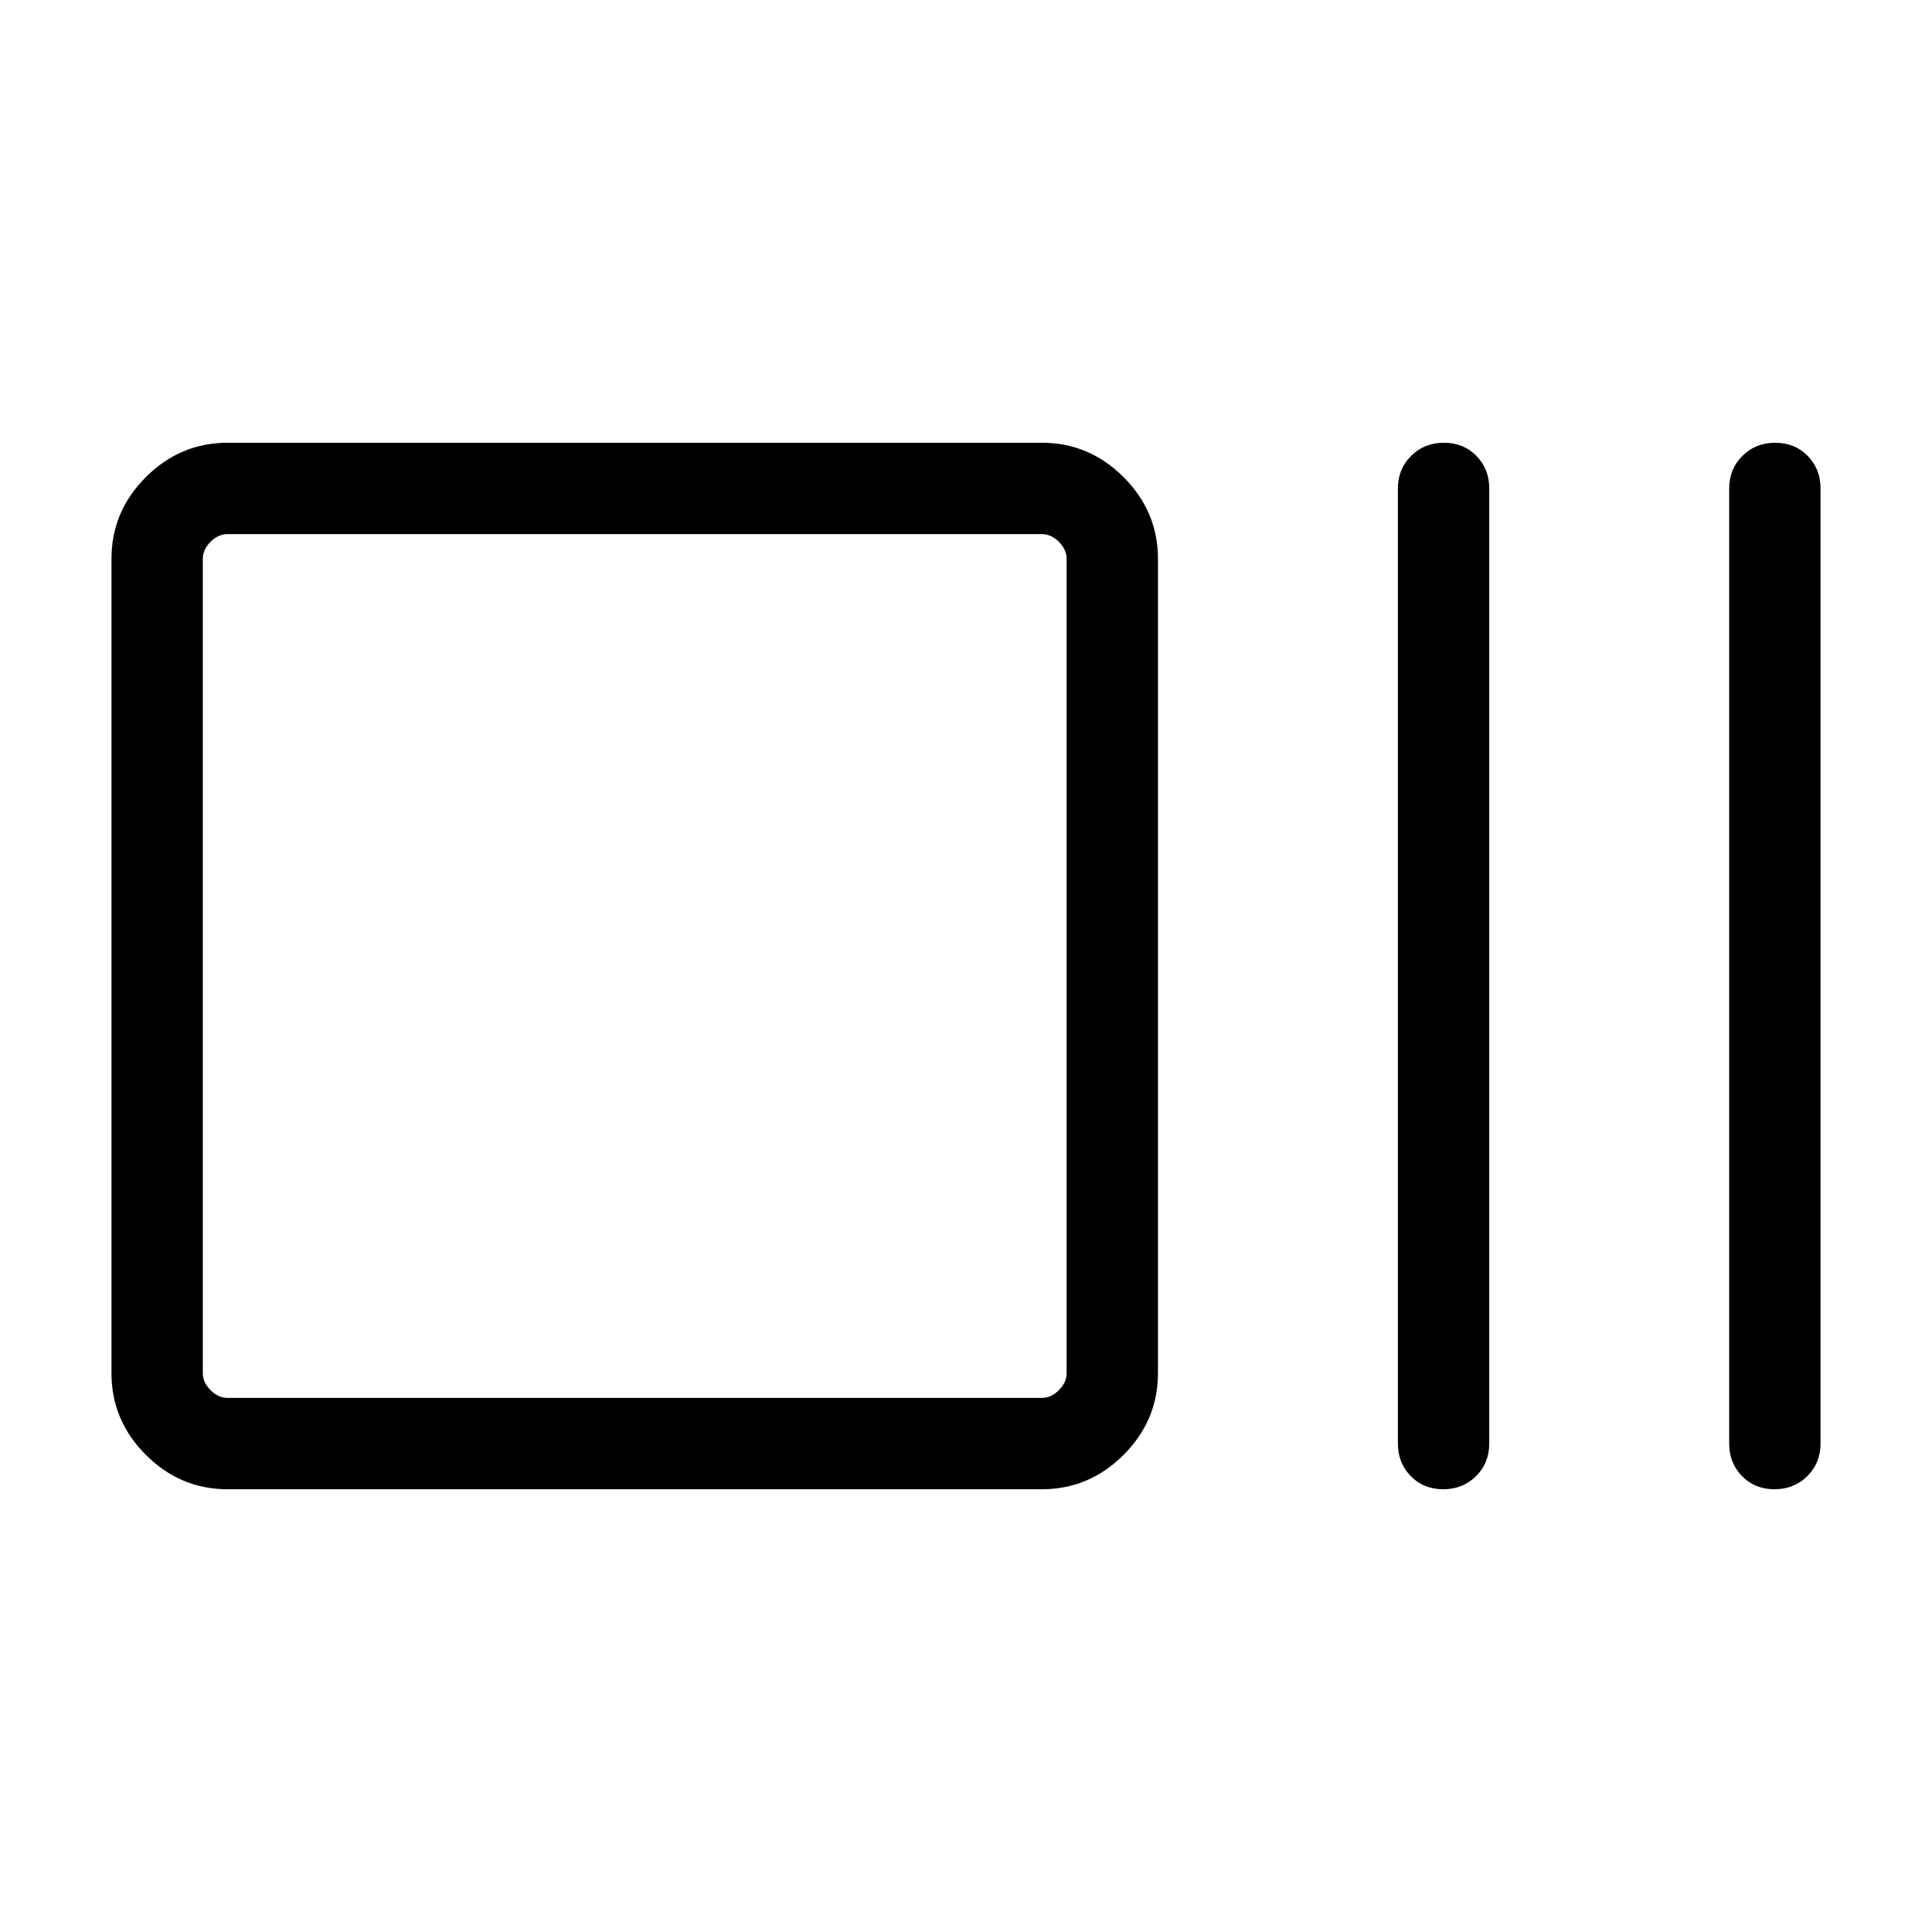 <svg xmlns="http://www.w3.org/2000/svg" height="48" viewBox="0 -960 960 960" width="48"><path d="M113.08-220q-23.53 0-40.61-17.08t-17.08-40.61v-404.62q0-23.53 17.08-40.61T113.08-740h404.61q23.53 0 40.61 17.08t17.08 40.61v404.62q0 23.53-17.08 40.61T517.69-220H113.08Zm0-45.39h404.61q4.62 0 8.46-3.84 3.85-3.85 3.85-8.46v-404.62q0-4.61-3.85-8.46-3.84-3.84-8.46-3.84H113.08q-4.62 0-8.46 3.84-3.85 3.85-3.85 8.46v404.62q0 4.61 3.85 8.46 3.84 3.84 8.46 3.84ZM717.12-220q-9.74 0-16.12-6.52-6.39-6.51-6.39-16.17v-474.62q0-9.66 6.57-16.17 6.57-6.52 16.31-6.52 9.74 0 16.12 6.52 6.39 6.51 6.39 16.17v474.62q0 9.66-6.57 16.17-6.56 6.52-16.31 6.52Zm164.62 0q-9.74 0-16.12-6.52-6.39-6.51-6.39-16.17v-474.62q0-9.66 6.57-16.17 6.56-6.52 16.3-6.52 9.75 0 16.13 6.52 6.38 6.51 6.38 16.17v474.62q0 9.66-6.56 16.17-6.57 6.52-16.31 6.52Zm-780.97-45.39V-694.61-265.39Z"/></svg>